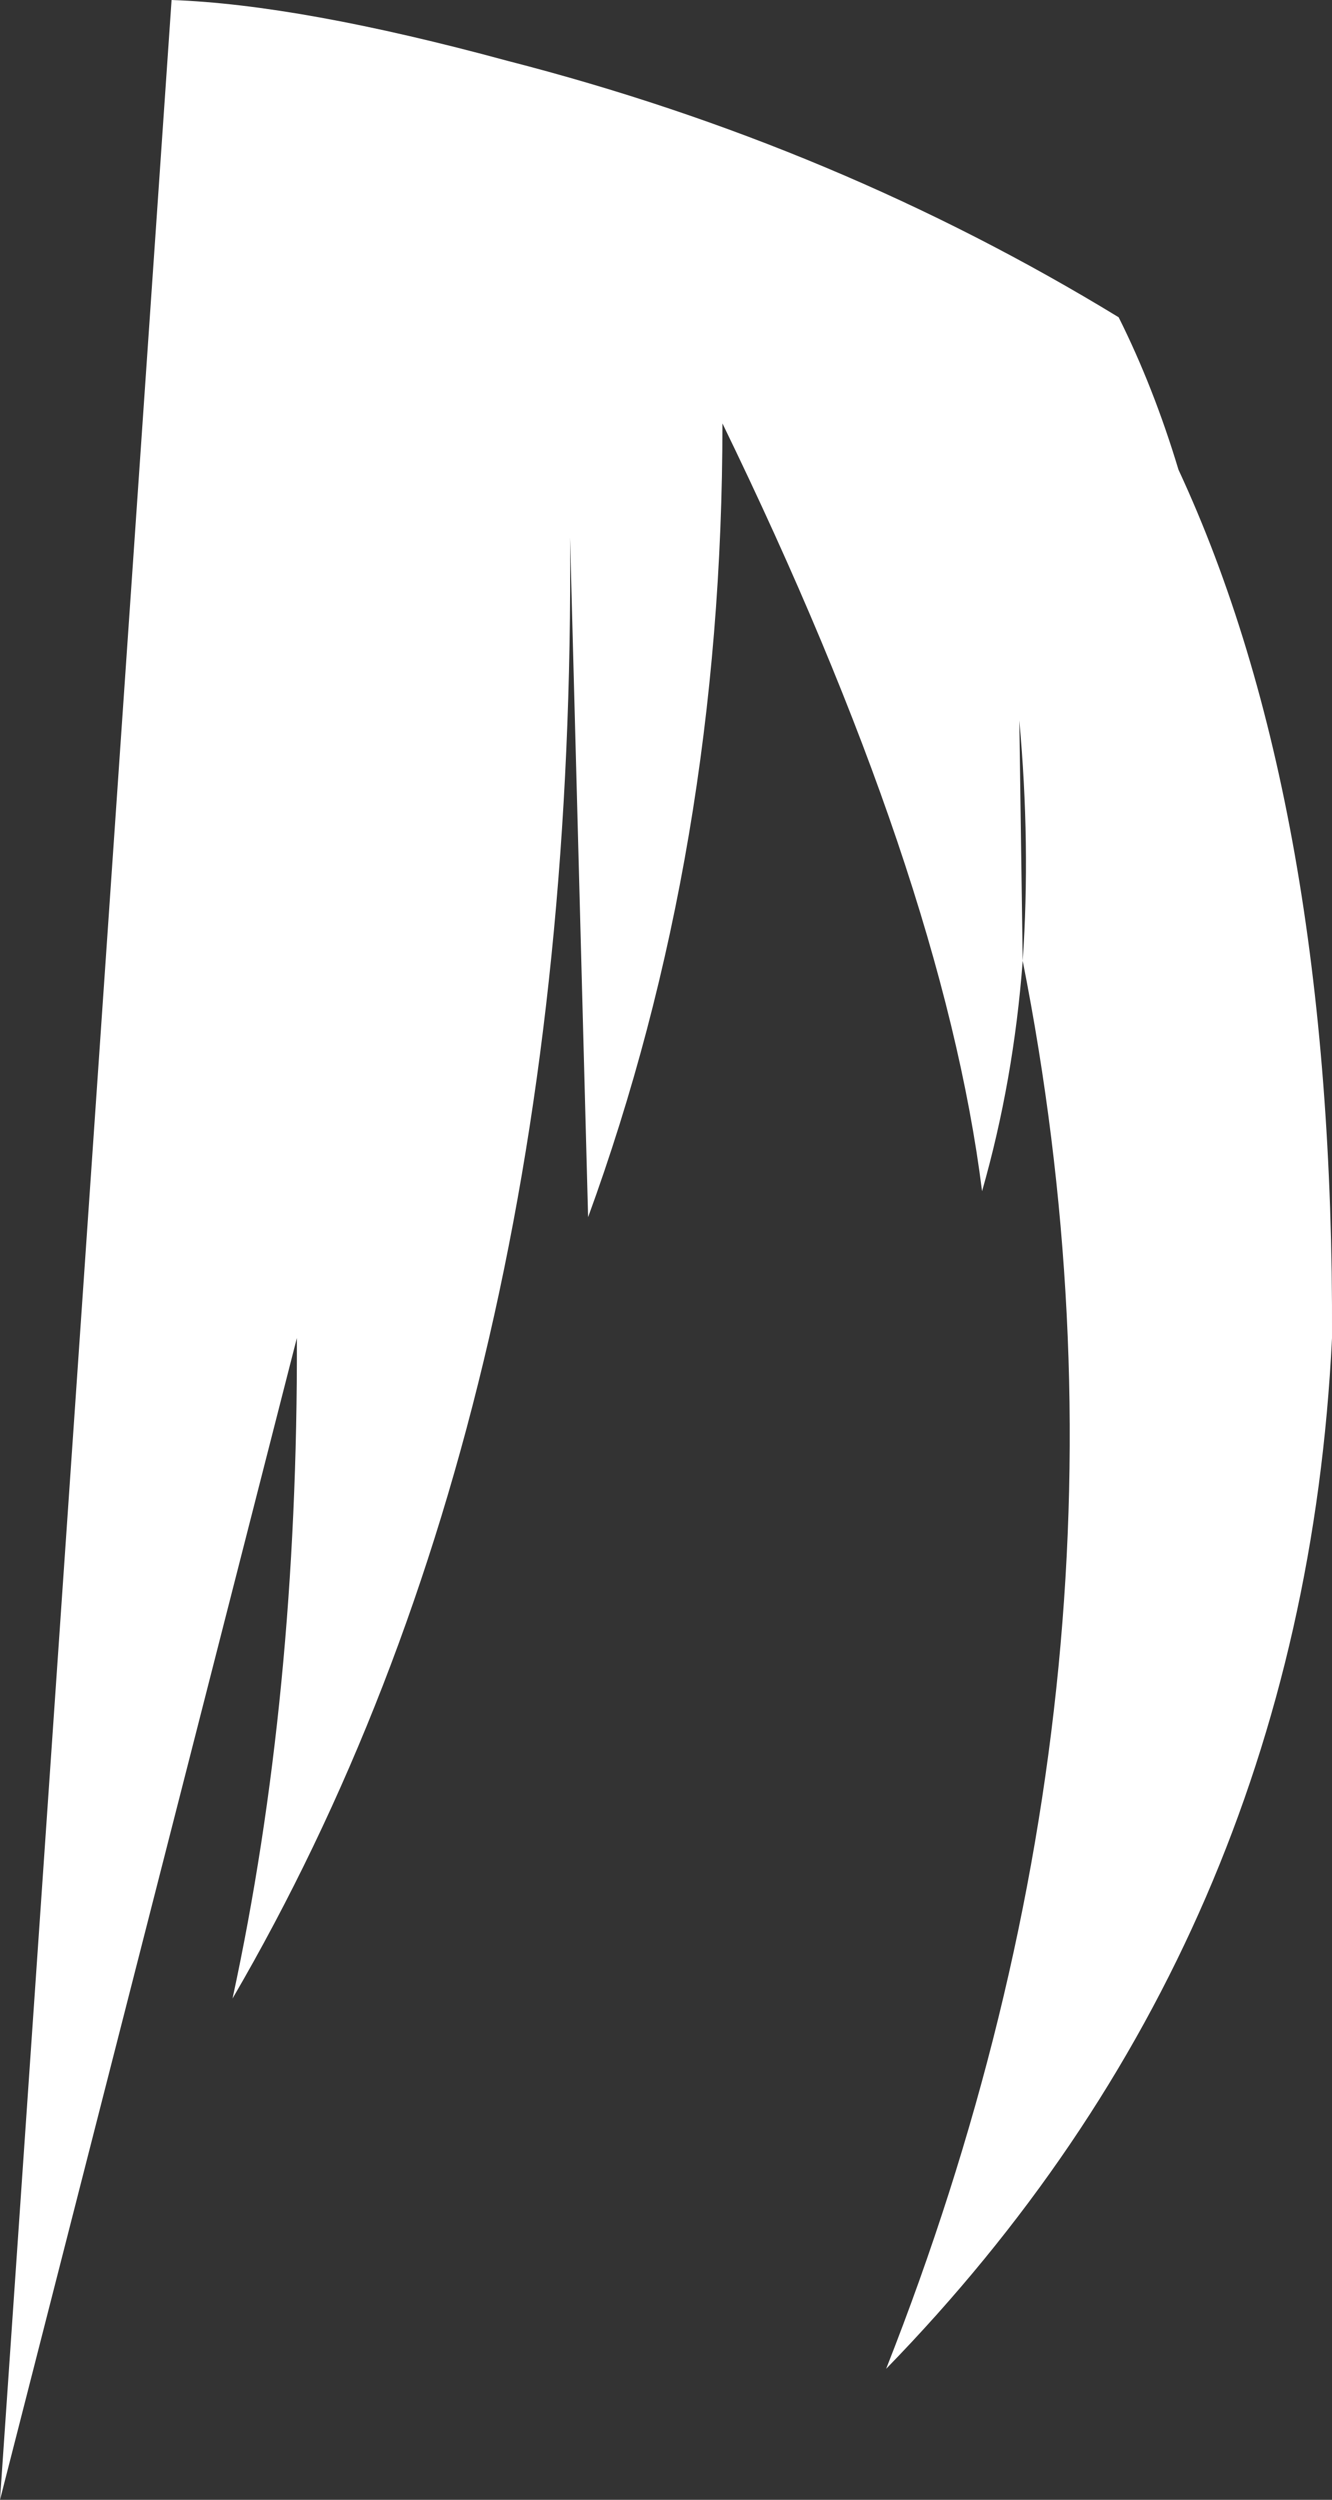 <?xml version="1.0" encoding="UTF-8" standalone="no"?>
<svg xmlns:xlink="http://www.w3.org/1999/xlink" height="110.7px" width="59.0px" xmlns="http://www.w3.org/2000/svg">
  <rect width="100%" height="100%" fill="#333333" stroke="none"/>
  <g transform="matrix(1.0, 0.0, 0.0, 1.0, 1.55, 60.3)">
    <path d="M43.75 -17.75 Q43.35 -12.45 41.95 -7.55 40.2 -21.5 30.45 -41.55 30.45 -22.7 24.5 -6.4 L23.7 -36.5 Q24.0 2.05 8.75 28.2 11.65 14.8 11.6 -1.05 L-1.55 50.4 6.05 -60.3 Q11.75 -60.1 20.95 -57.6 35.55 -53.85 48.0 -46.25 49.55 -43.15 50.65 -39.5 57.55 -24.65 57.45 -1.05 56.15 25.65 37.7 44.6 49.95 13.55 43.75 -17.75 44.1 -22.9 43.6 -28.4 L43.75 -17.75" fill="#ffffff" fill-rule="evenodd" stroke="none"/>
  </g>
</svg>
